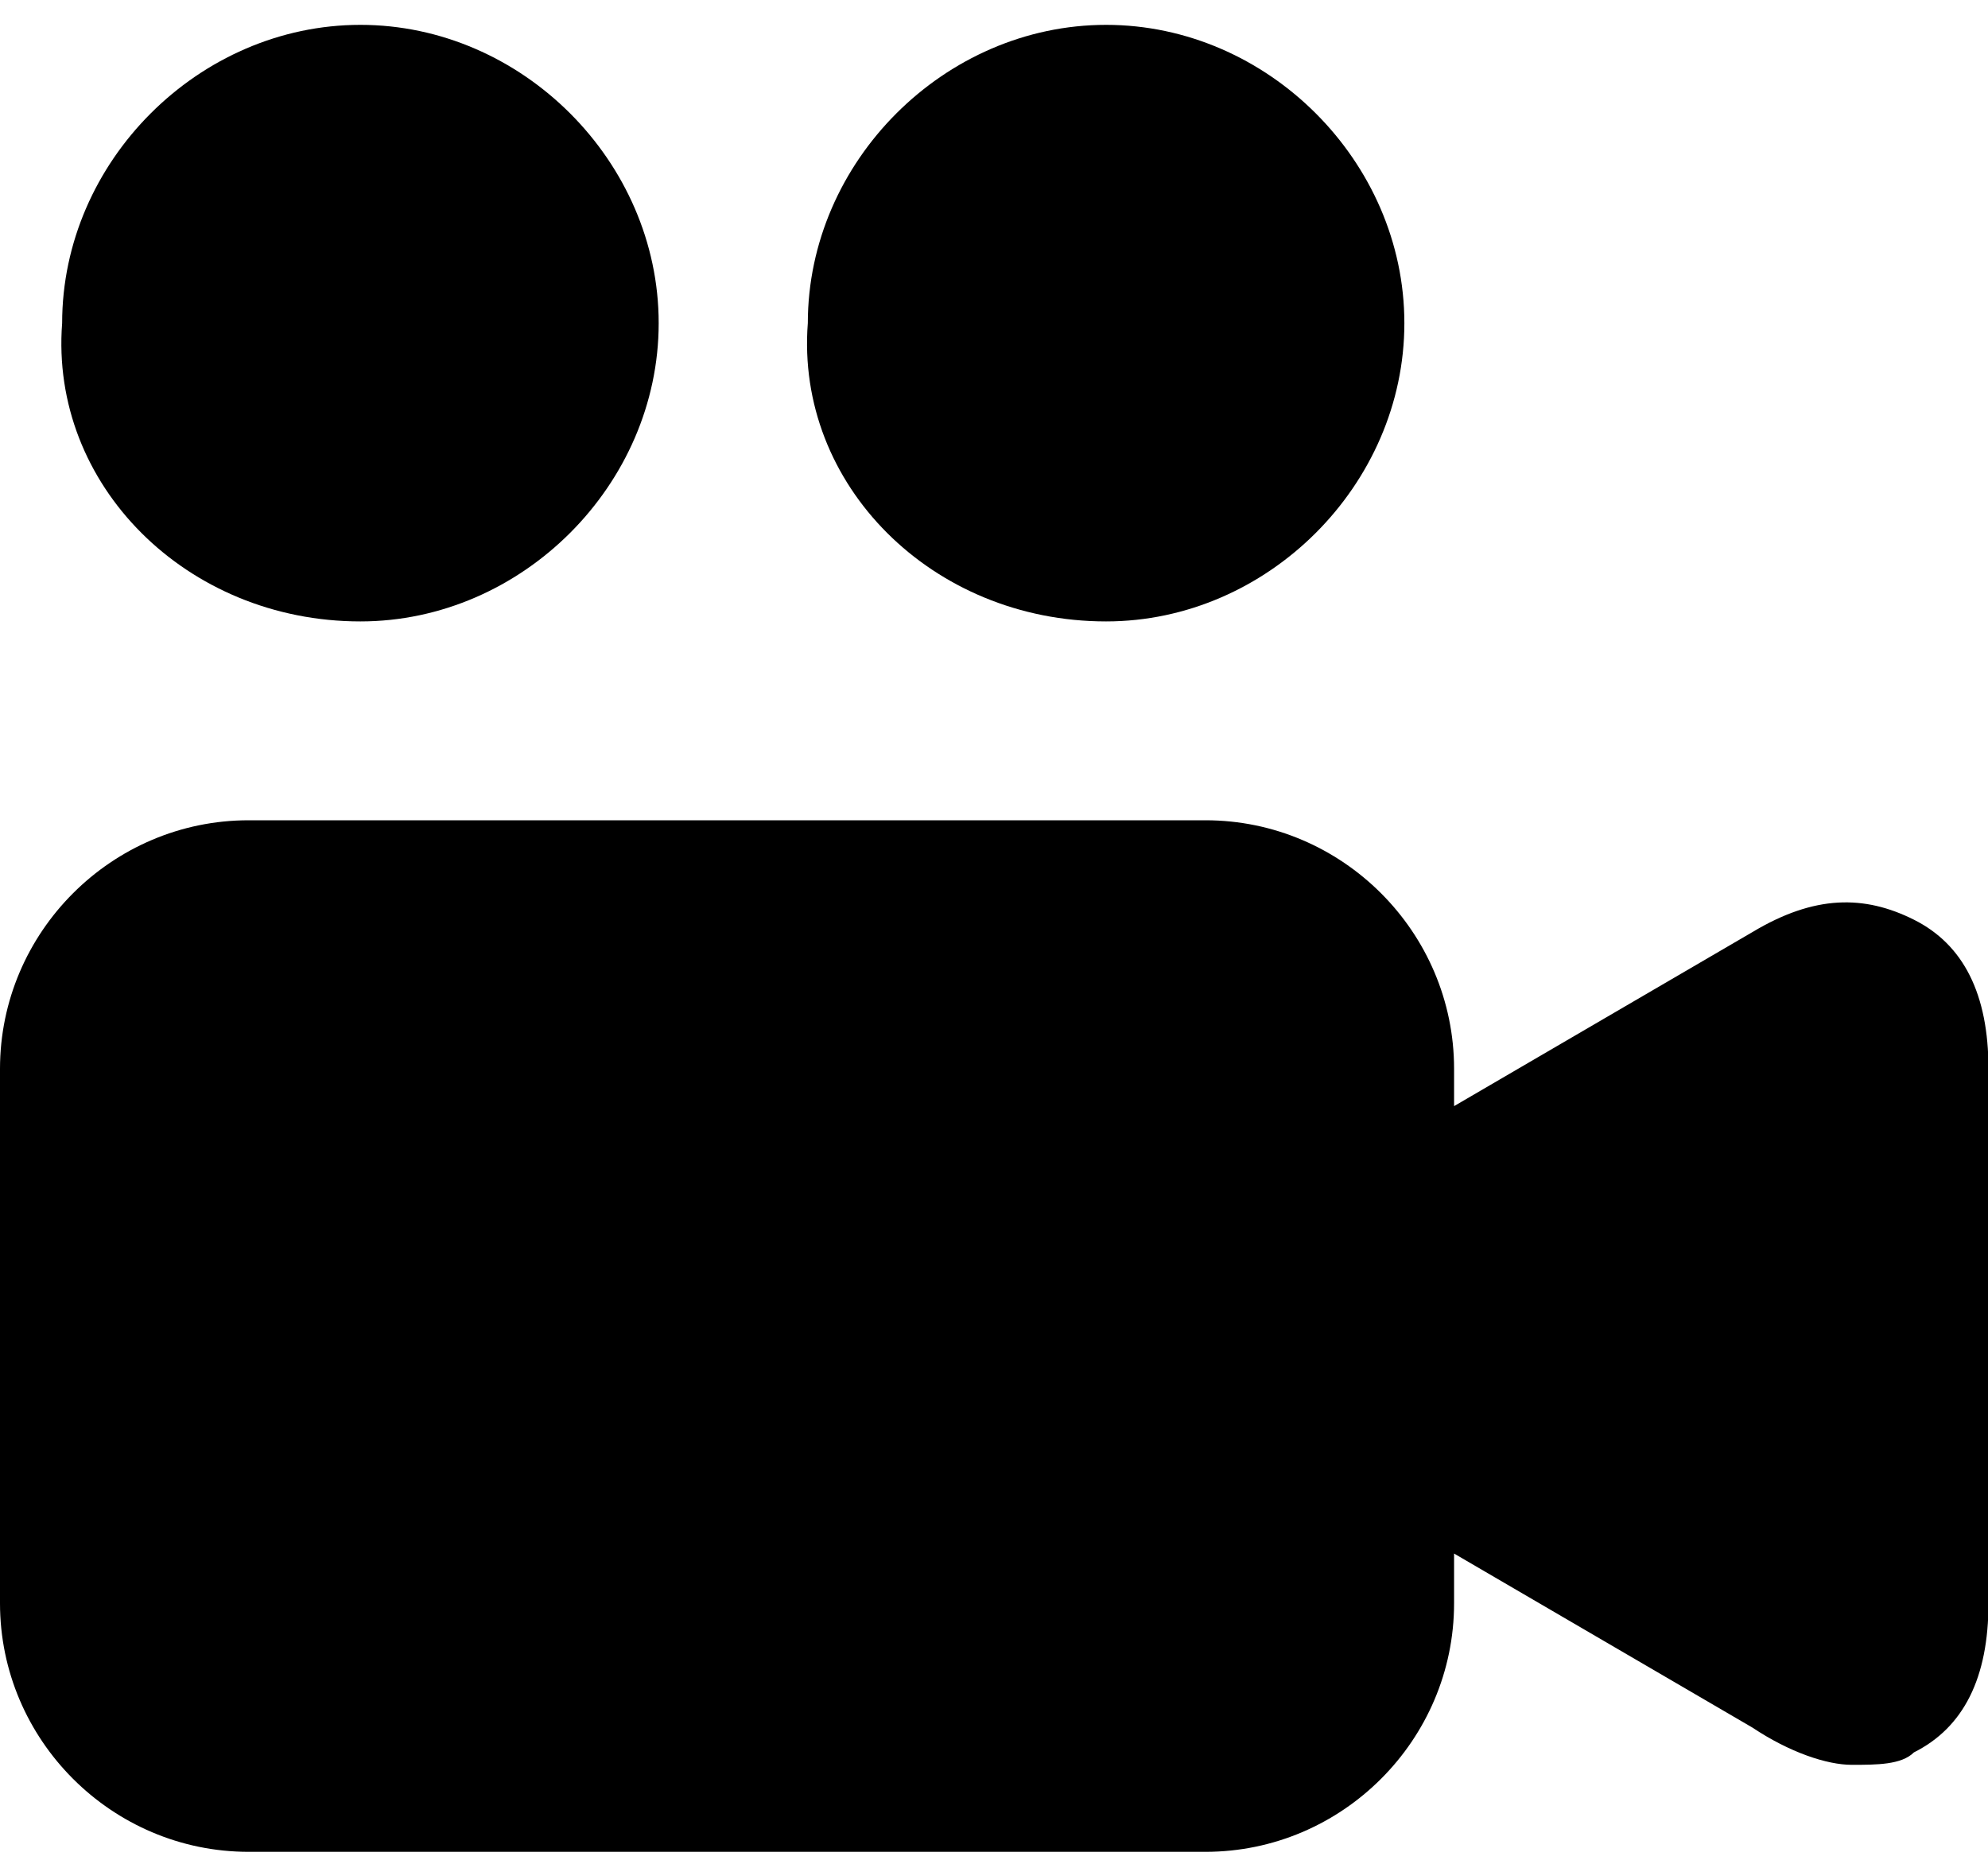 <?xml version="1.0" standalone="no"?><!DOCTYPE svg PUBLIC "-//W3C//DTD SVG 1.1//EN" "http://www.w3.org/Graphics/SVG/1.1/DTD/svg11.dtd"><svg t="1559723004137" class="icon" style="" viewBox="0 0 1092 1024" version="1.1" xmlns="http://www.w3.org/2000/svg" p-id="2018" xmlns:xlink="http://www.w3.org/1999/xlink" width="213.281" height="200"><defs><style type="text/css"></style></defs><path d="M197.973 341.333c88.747 0 163.84-75.093 163.84-163.84C361.813 88.747 286.72 13.653 197.973 13.653 109.227 13.653 34.133 88.747 34.133 177.493 27.307 266.24 102.4 341.333 197.973 341.333zM607.573 341.333c88.747 0 163.84-75.093 163.84-163.84 0-88.747-75.093-163.84-163.84-163.84-88.747 0-163.84 75.093-163.84 163.84C436.907 266.24 512 341.333 607.573 341.333zM1051.307 505.173c-27.307-13.653-54.613-13.653-88.747 6.827l-163.84 95.573v-20.48c0-75.093-61.44-136.533-136.533-136.533H136.533c-75.093 0-136.533 61.44-136.533 136.533v293.547c0 75.093 61.44 136.533 136.533 136.533h525.653c75.093 0 136.533-61.44 136.533-136.533v-27.307l163.84 95.573c20.48 13.653 40.96 20.48 54.613 20.48 13.653 0 27.307 0 34.133-6.827 27.307-13.653 40.96-40.96 40.96-81.92V587.093c0-40.96-13.653-68.267-40.96-81.92z" p-id="2019"></path></svg>